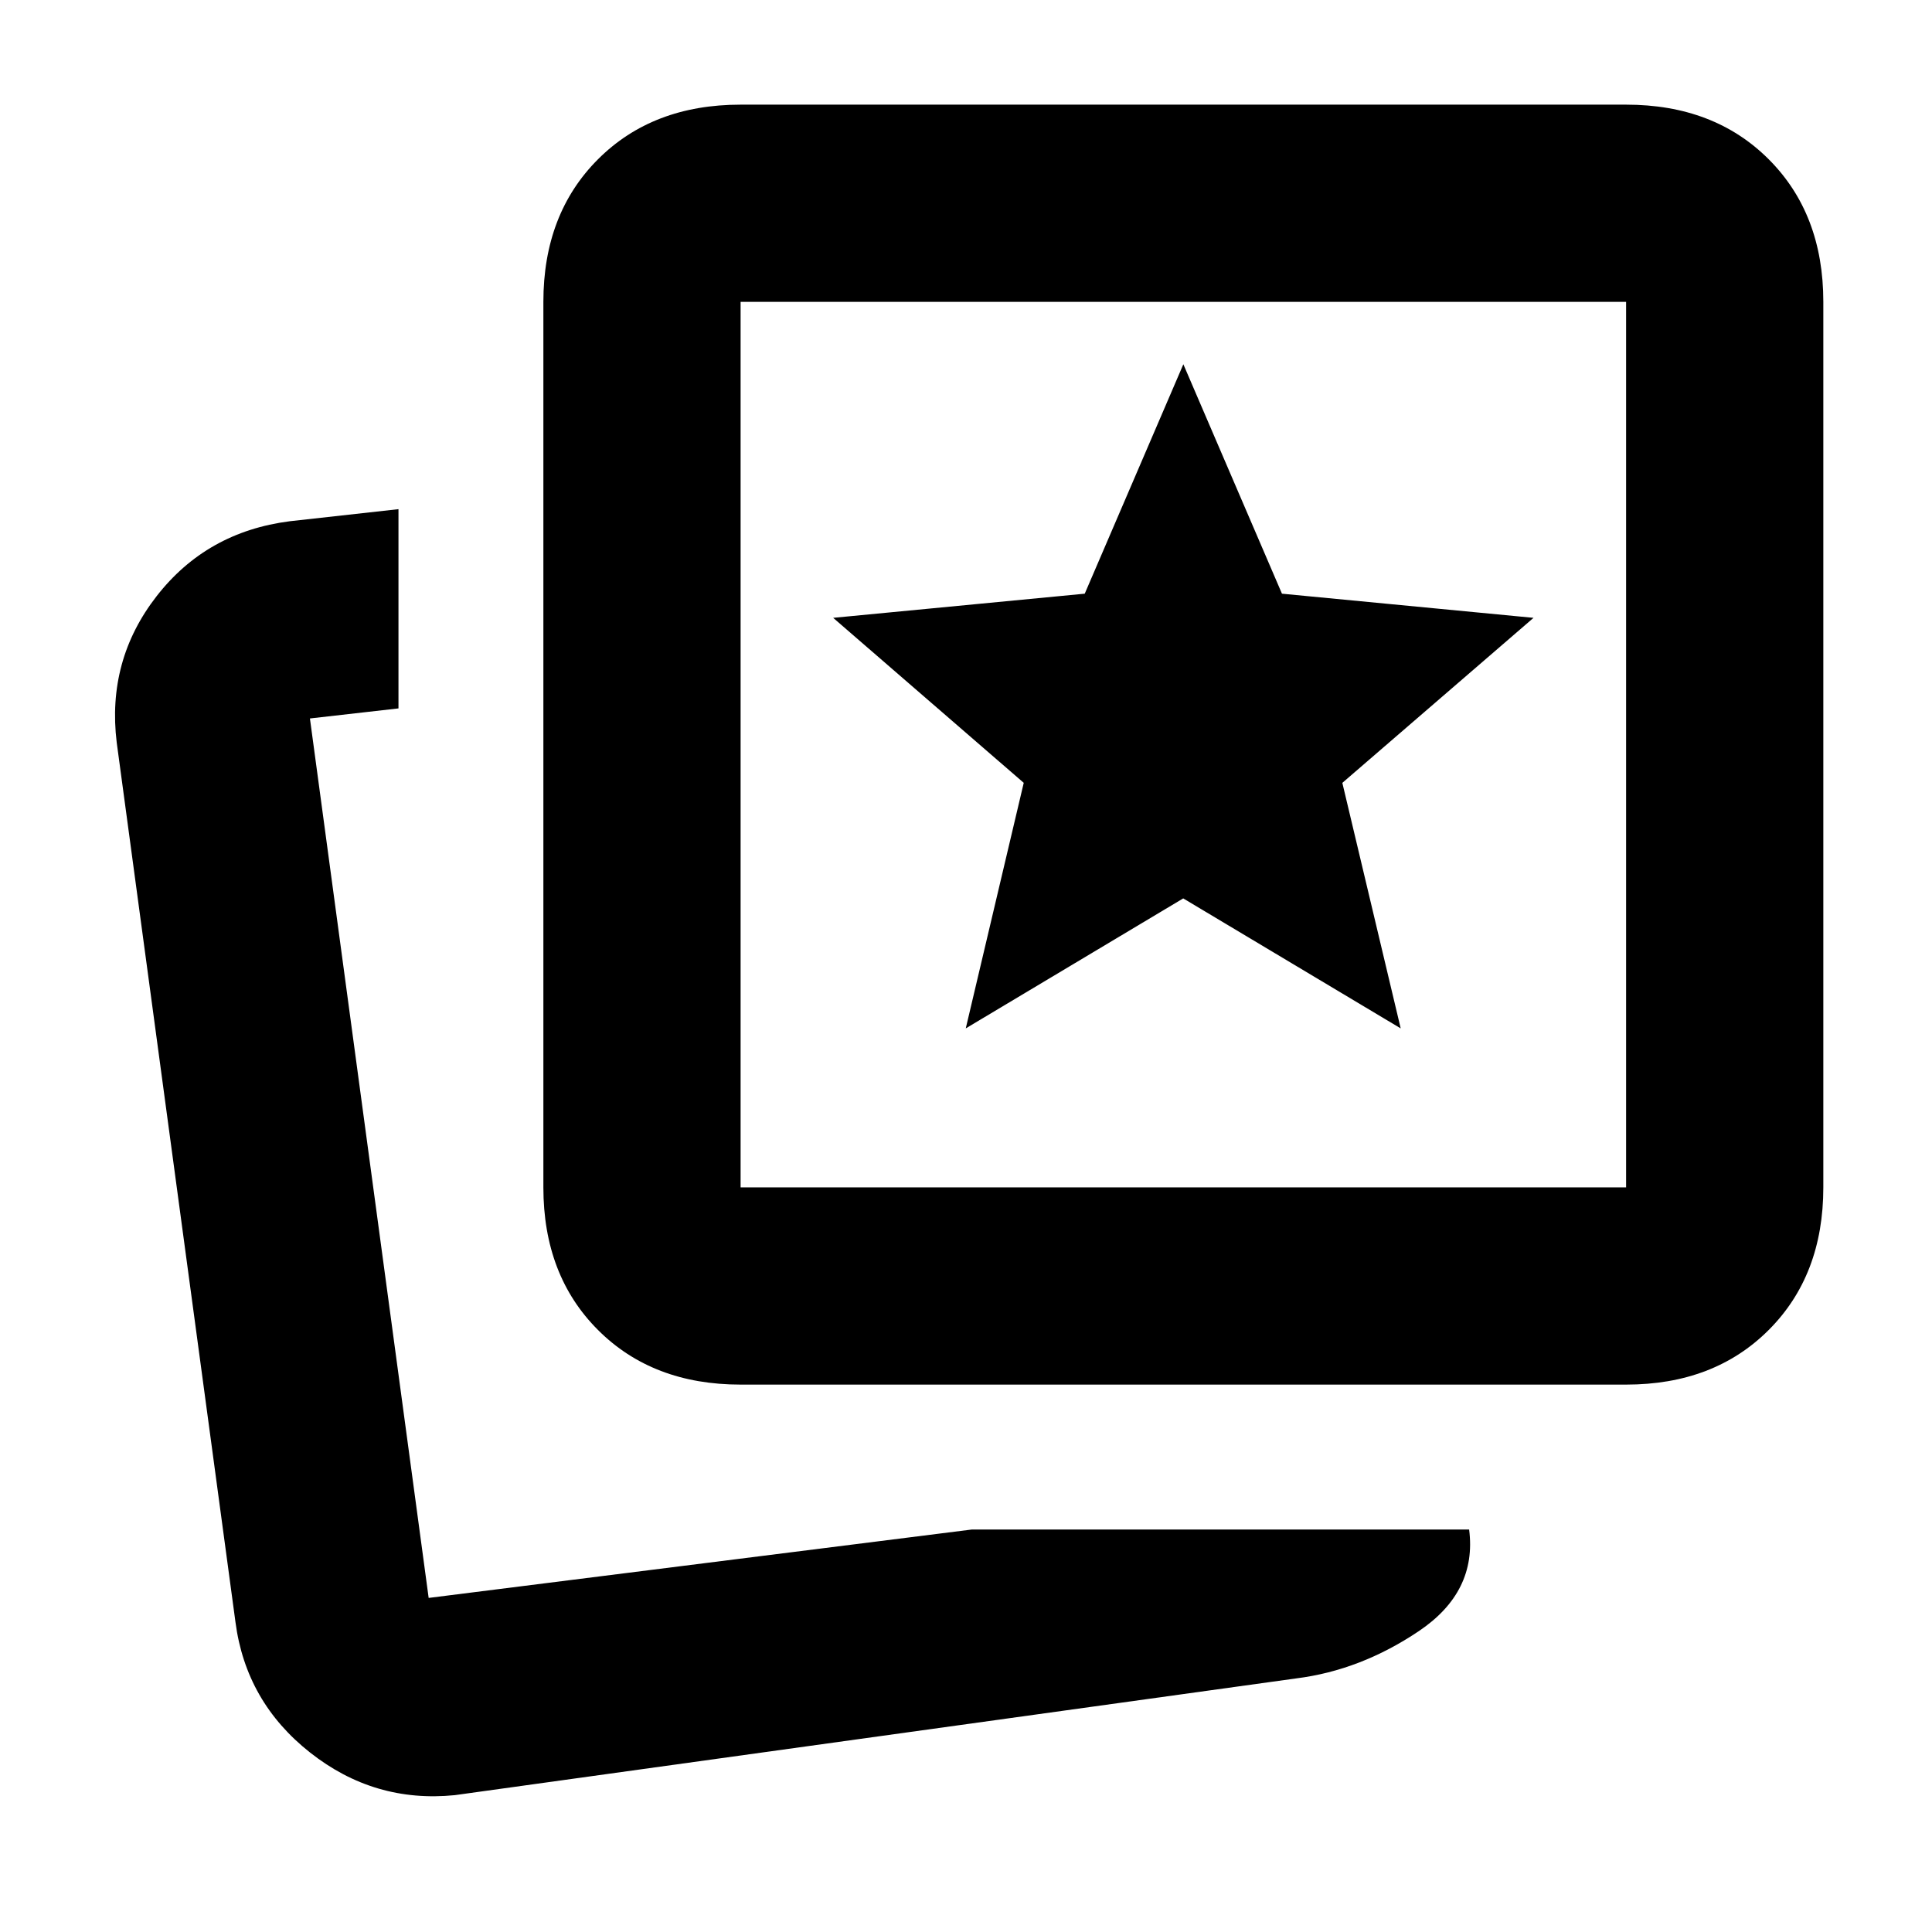 <svg xmlns="http://www.w3.org/2000/svg" height="20" viewBox="0 -960 960 960" width="20"><path d="m479.88-449 108.06-64.59L696-449l-29-122 95-82-125-12-49-114-49 114-125 12 94.69 81.99L479.88-449ZM483-200h247q4 31-25 50.5T644-126L226-68q-40 4-71.9-21.15Q122.19-114.3 117-154L58-591q-5-40.89 19.85-72.8Q102.7-695.71 144-701l54-6v99l-44 5 59 437 270-34Zm-115-72q-43.73 0-70.86-27.14Q270-326.27 270-370v-440q0-43.72 27.14-70.86Q324.27-908 368-908h440q43.72 0 70.86 27.14T906-810v440q0 43.73-27.14 70.86Q851.72-272 808-272H368Zm0-98h440v-440H368v440Zm220-220ZM201-166Z"/></svg>